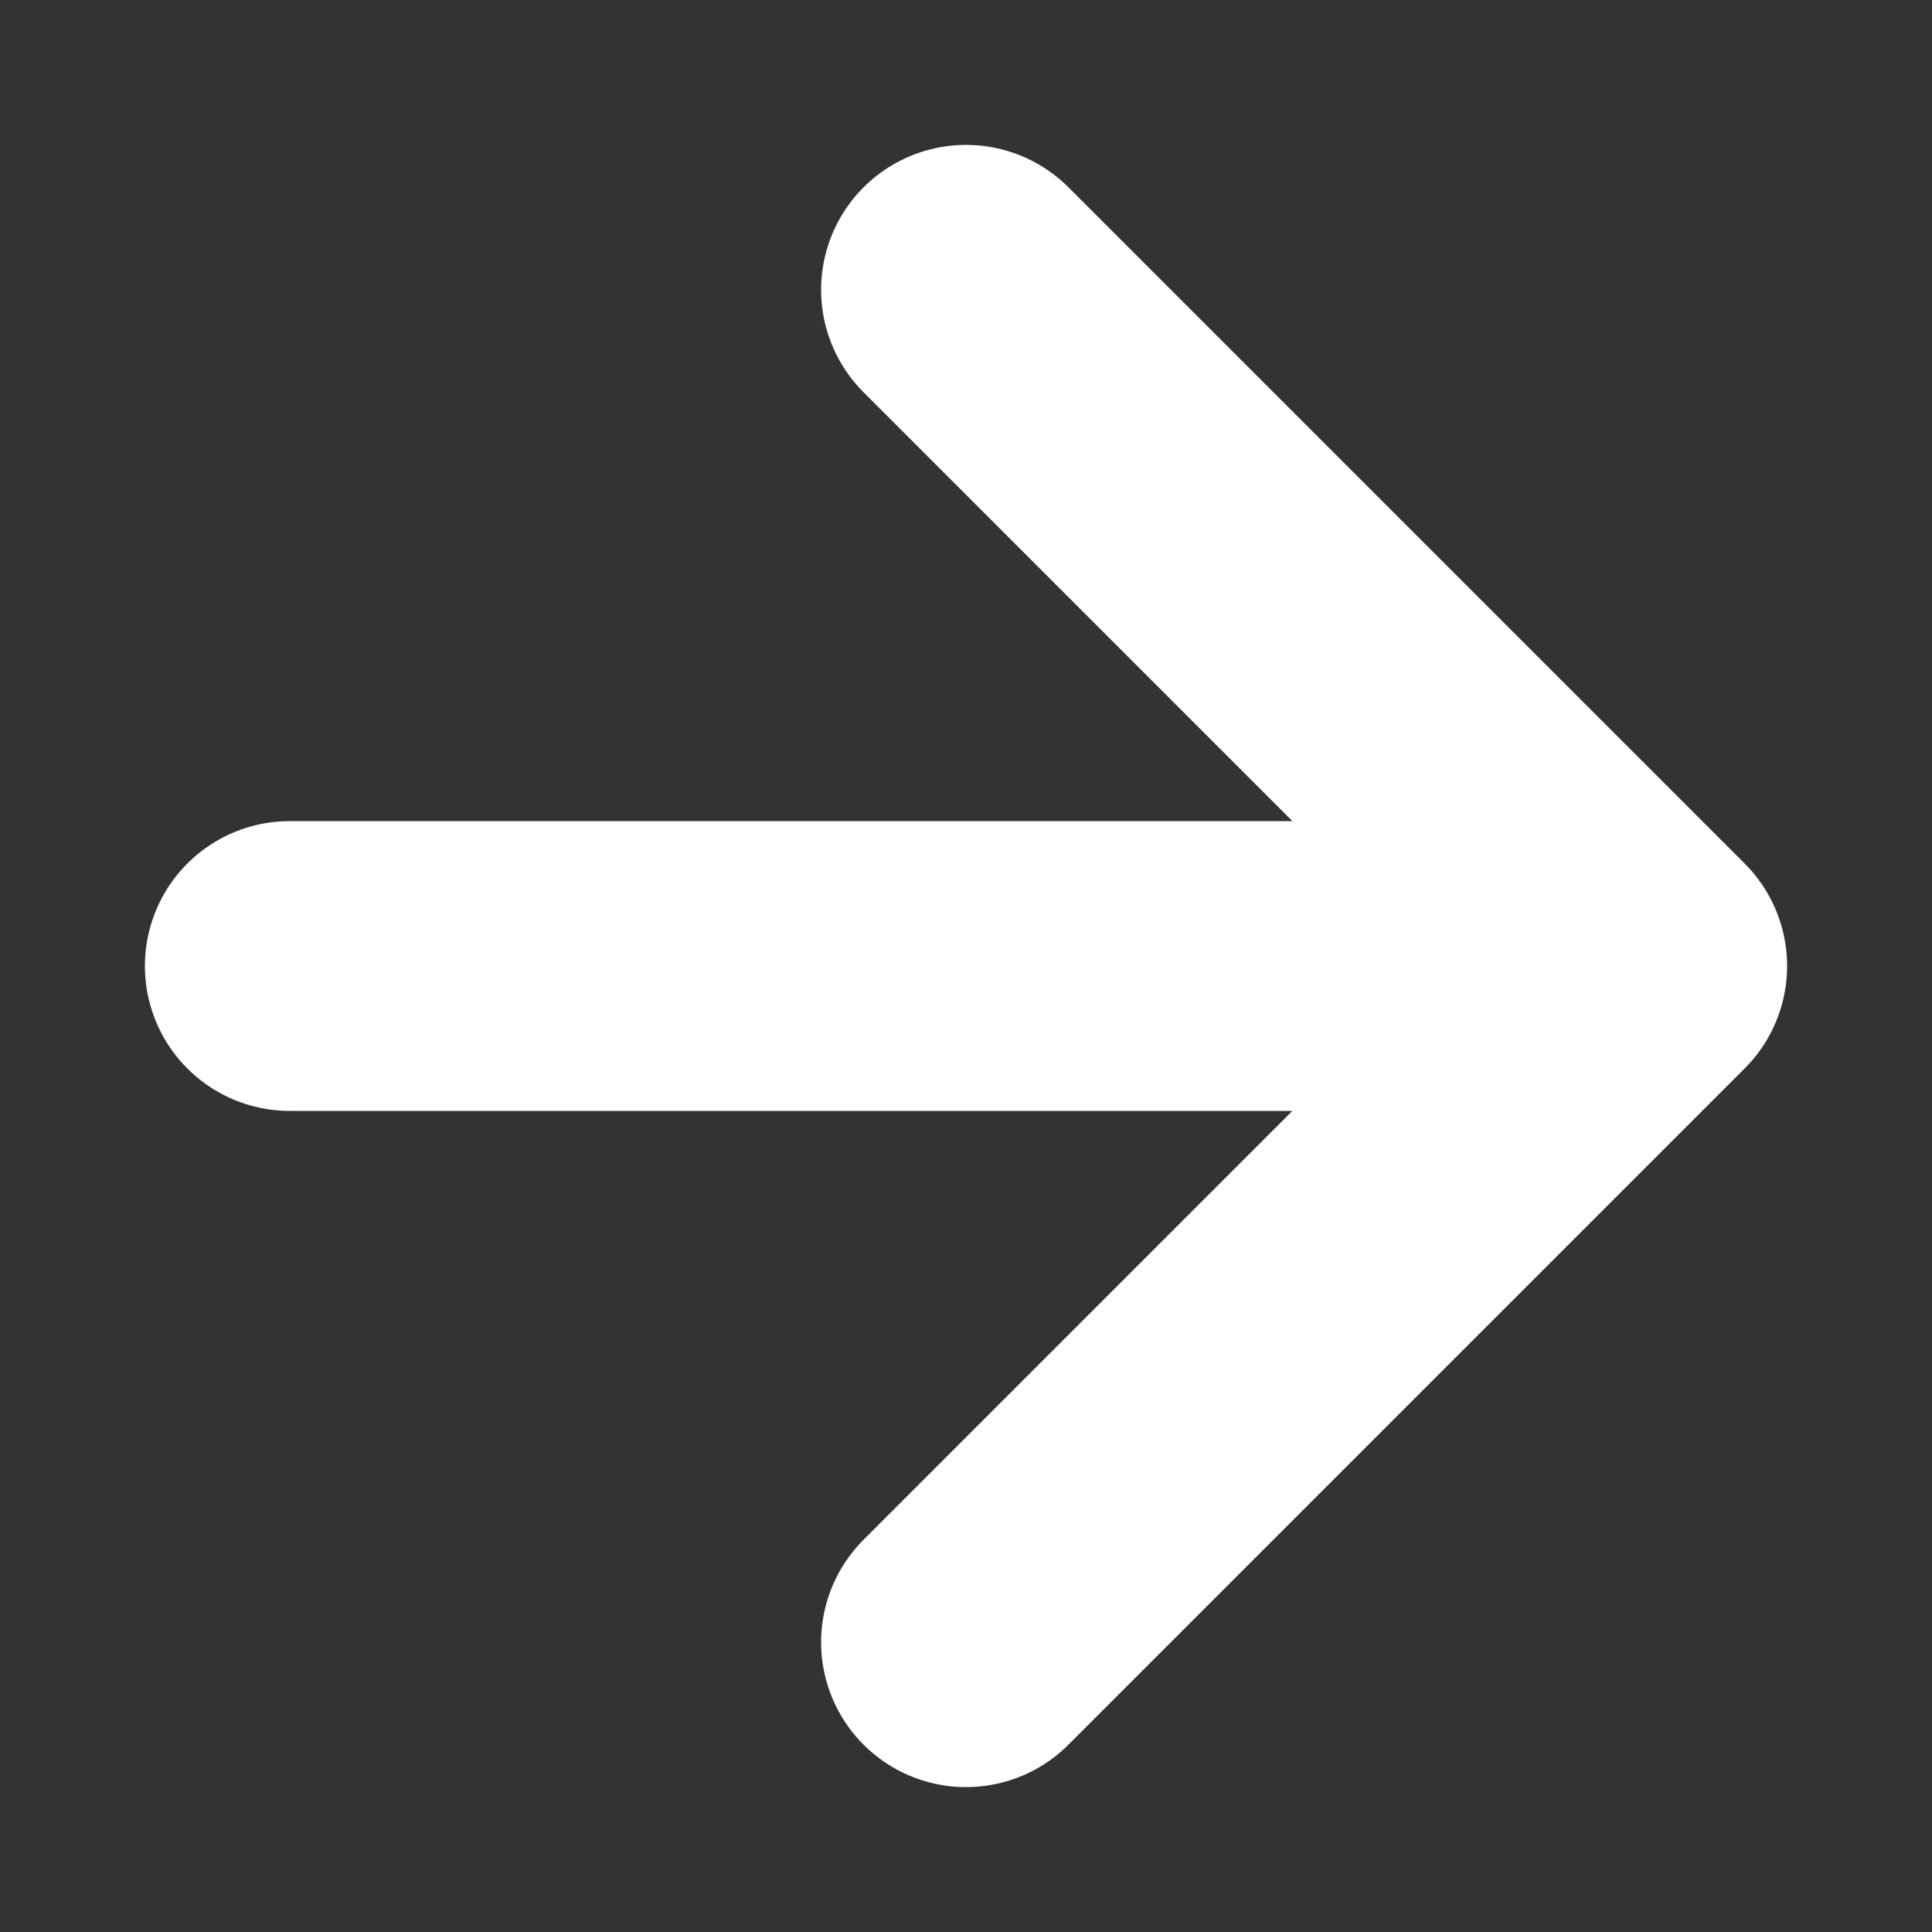 <svg width="10" height="10" viewBox="0 0 10 10" fill="none" xmlns="http://www.w3.org/2000/svg">
<rect x="0" y="0" width="10" height="10" fill="#333333" stroke="none"/>
<path d="M1.5 5H8.5M8.5 5L5 1.5M8.5 5L5 8.5" stroke="white" stroke-width="1.5" stroke-linecap="round" stroke-linejoin="round"/>
</svg>

